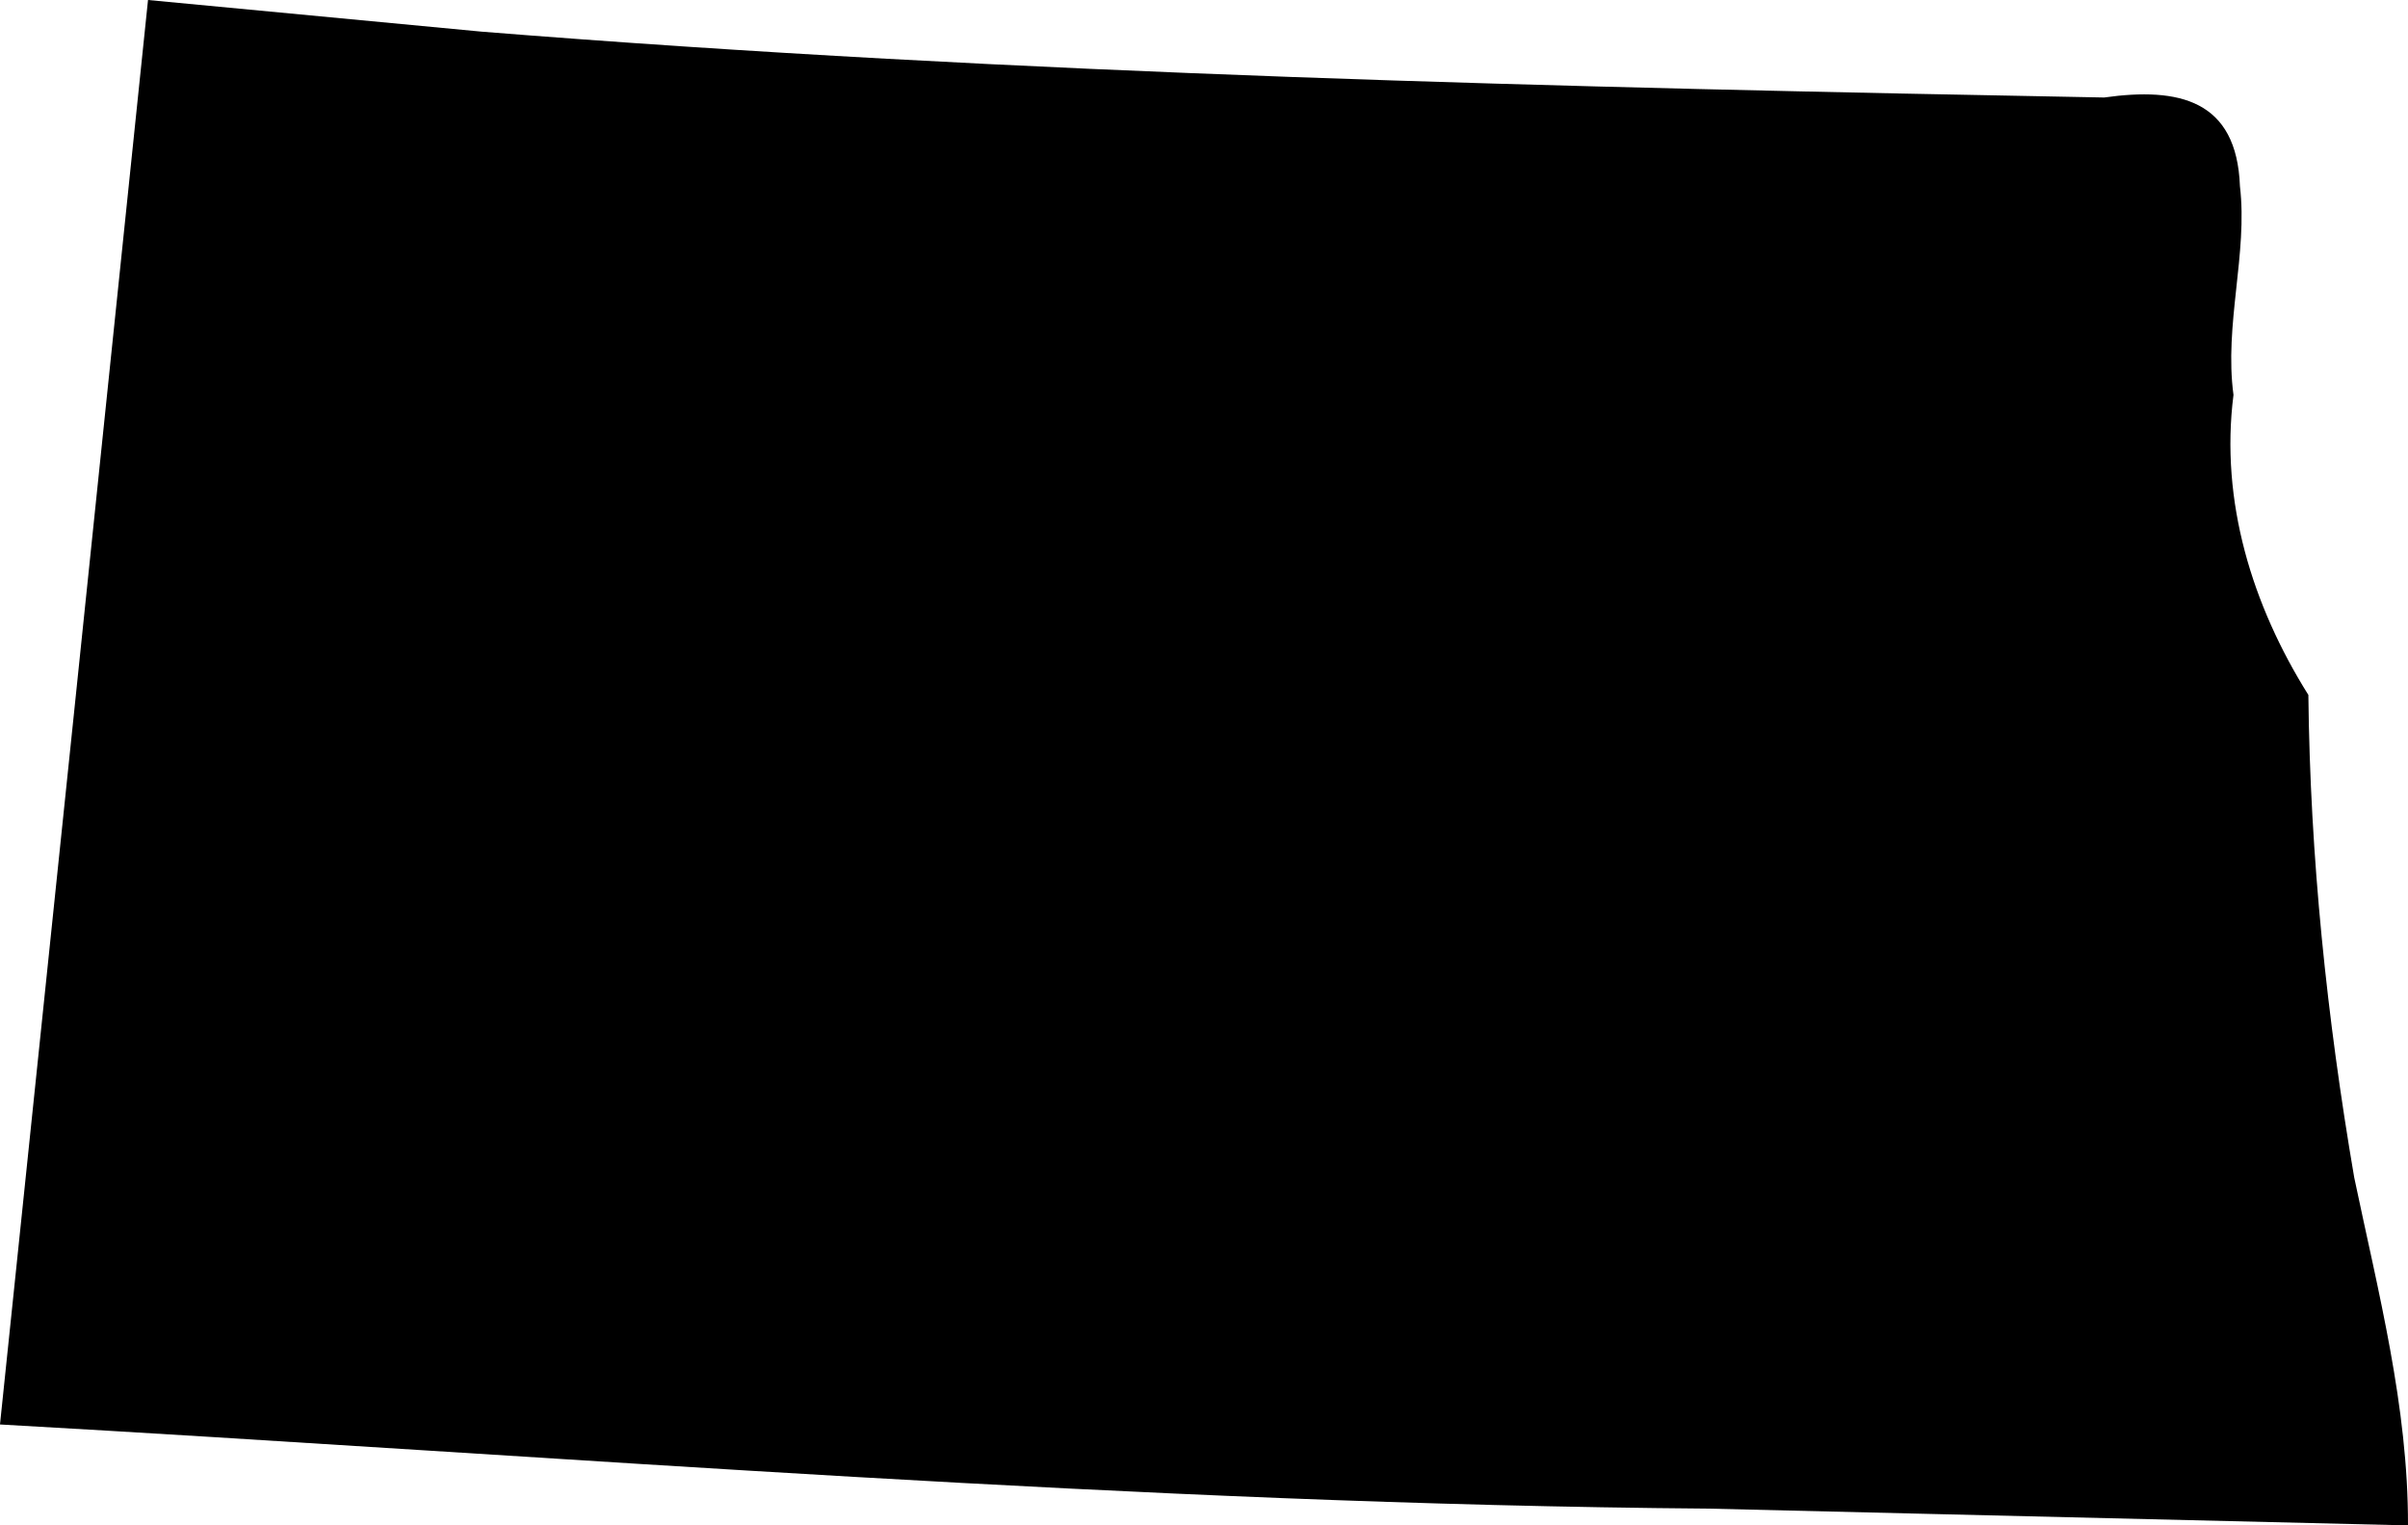 <?xml version="1.0" encoding="UTF-8" standalone="no"?>
<!-- Created with Inkscape (http://www.inkscape.org/) -->

<svg
   xmlns:dc="http://purl.org/dc/elements/1.1/"
   xmlns:cc="http://creativecommons.org/ns#"
   xmlns:rdf="http://www.w3.org/1999/02/22-rdf-syntax-ns#"
   xmlns:svg="http://www.w3.org/2000/svg"
   xmlns="http://www.w3.org/2000/svg"
   xmlns:sodipodi="http://sodipodi.sourceforge.net/DTD/sodipodi-0.dtd"
   xmlns:inkscape="http://www.inkscape.org/namespaces/inkscape"
   width="39.2mm"
   height="24.828mm"
   viewBox="0 0 138.897 87.973"
   id="svg2"
   version="1.1"
   inkscape:version="0.91 r13725"
   sodipodi:docname="nd.svg">
  <defs
     id="defs4" />
  <sodipodi:namedview
     id="base"
     pagecolor="#ffffff"
     bordercolor="#666666"
     borderopacity="1.0"
     inkscape:pageopacity="0.0"
     inkscape:pageshadow="2"
     inkscape:zoom="0.35"
     inkscape:cx="1091.8548"
     inkscape:cy="628.04636"
     inkscape:document-units="px"
     inkscape:current-layer="layer1"
     showgrid="false"
     inkscape:window-width="1920"
     inkscape:window-height="1017"
     inkscape:window-x="3832"
     inkscape:window-y="-8"
     inkscape:window-maximized="1" />
  <g
     inkscape:label="Layer 1"
     inkscape:groupmode="layer"
     id="layer1"
     transform="translate(1218.283,-1072.436)">
    <path
       inkscape:connector-curvature="0"
       d="m -1218.283,1154.588 c 32.841,1.849 65.644,4.592 98.547,4.853 13.454,0.323 26.896,0.645 40.35,0.968 0.012,-6.864 -1.713,-13.429 -3.103,-20.069 -1.576,-9.209 -2.544,-18.481 -2.644,-27.826 -3.239,-5.163 -5.101,-11.17 -4.319,-17.302 -0.546,-4.034 0.832,-8.154 0.372,-12.039 -0.186,-4.977 -3.513,-5.722 -7.832,-5.114 -31.215,-0.583 -62.467,-1.303 -93.595,-3.798 -6.417,-0.608 -12.821,-1.216 -19.238,-1.825 -2.842,27.38 -5.684,54.772 -8.539,82.151 z"
       id="state_nd"
       class="state-svg" />
  </g>
</svg>
